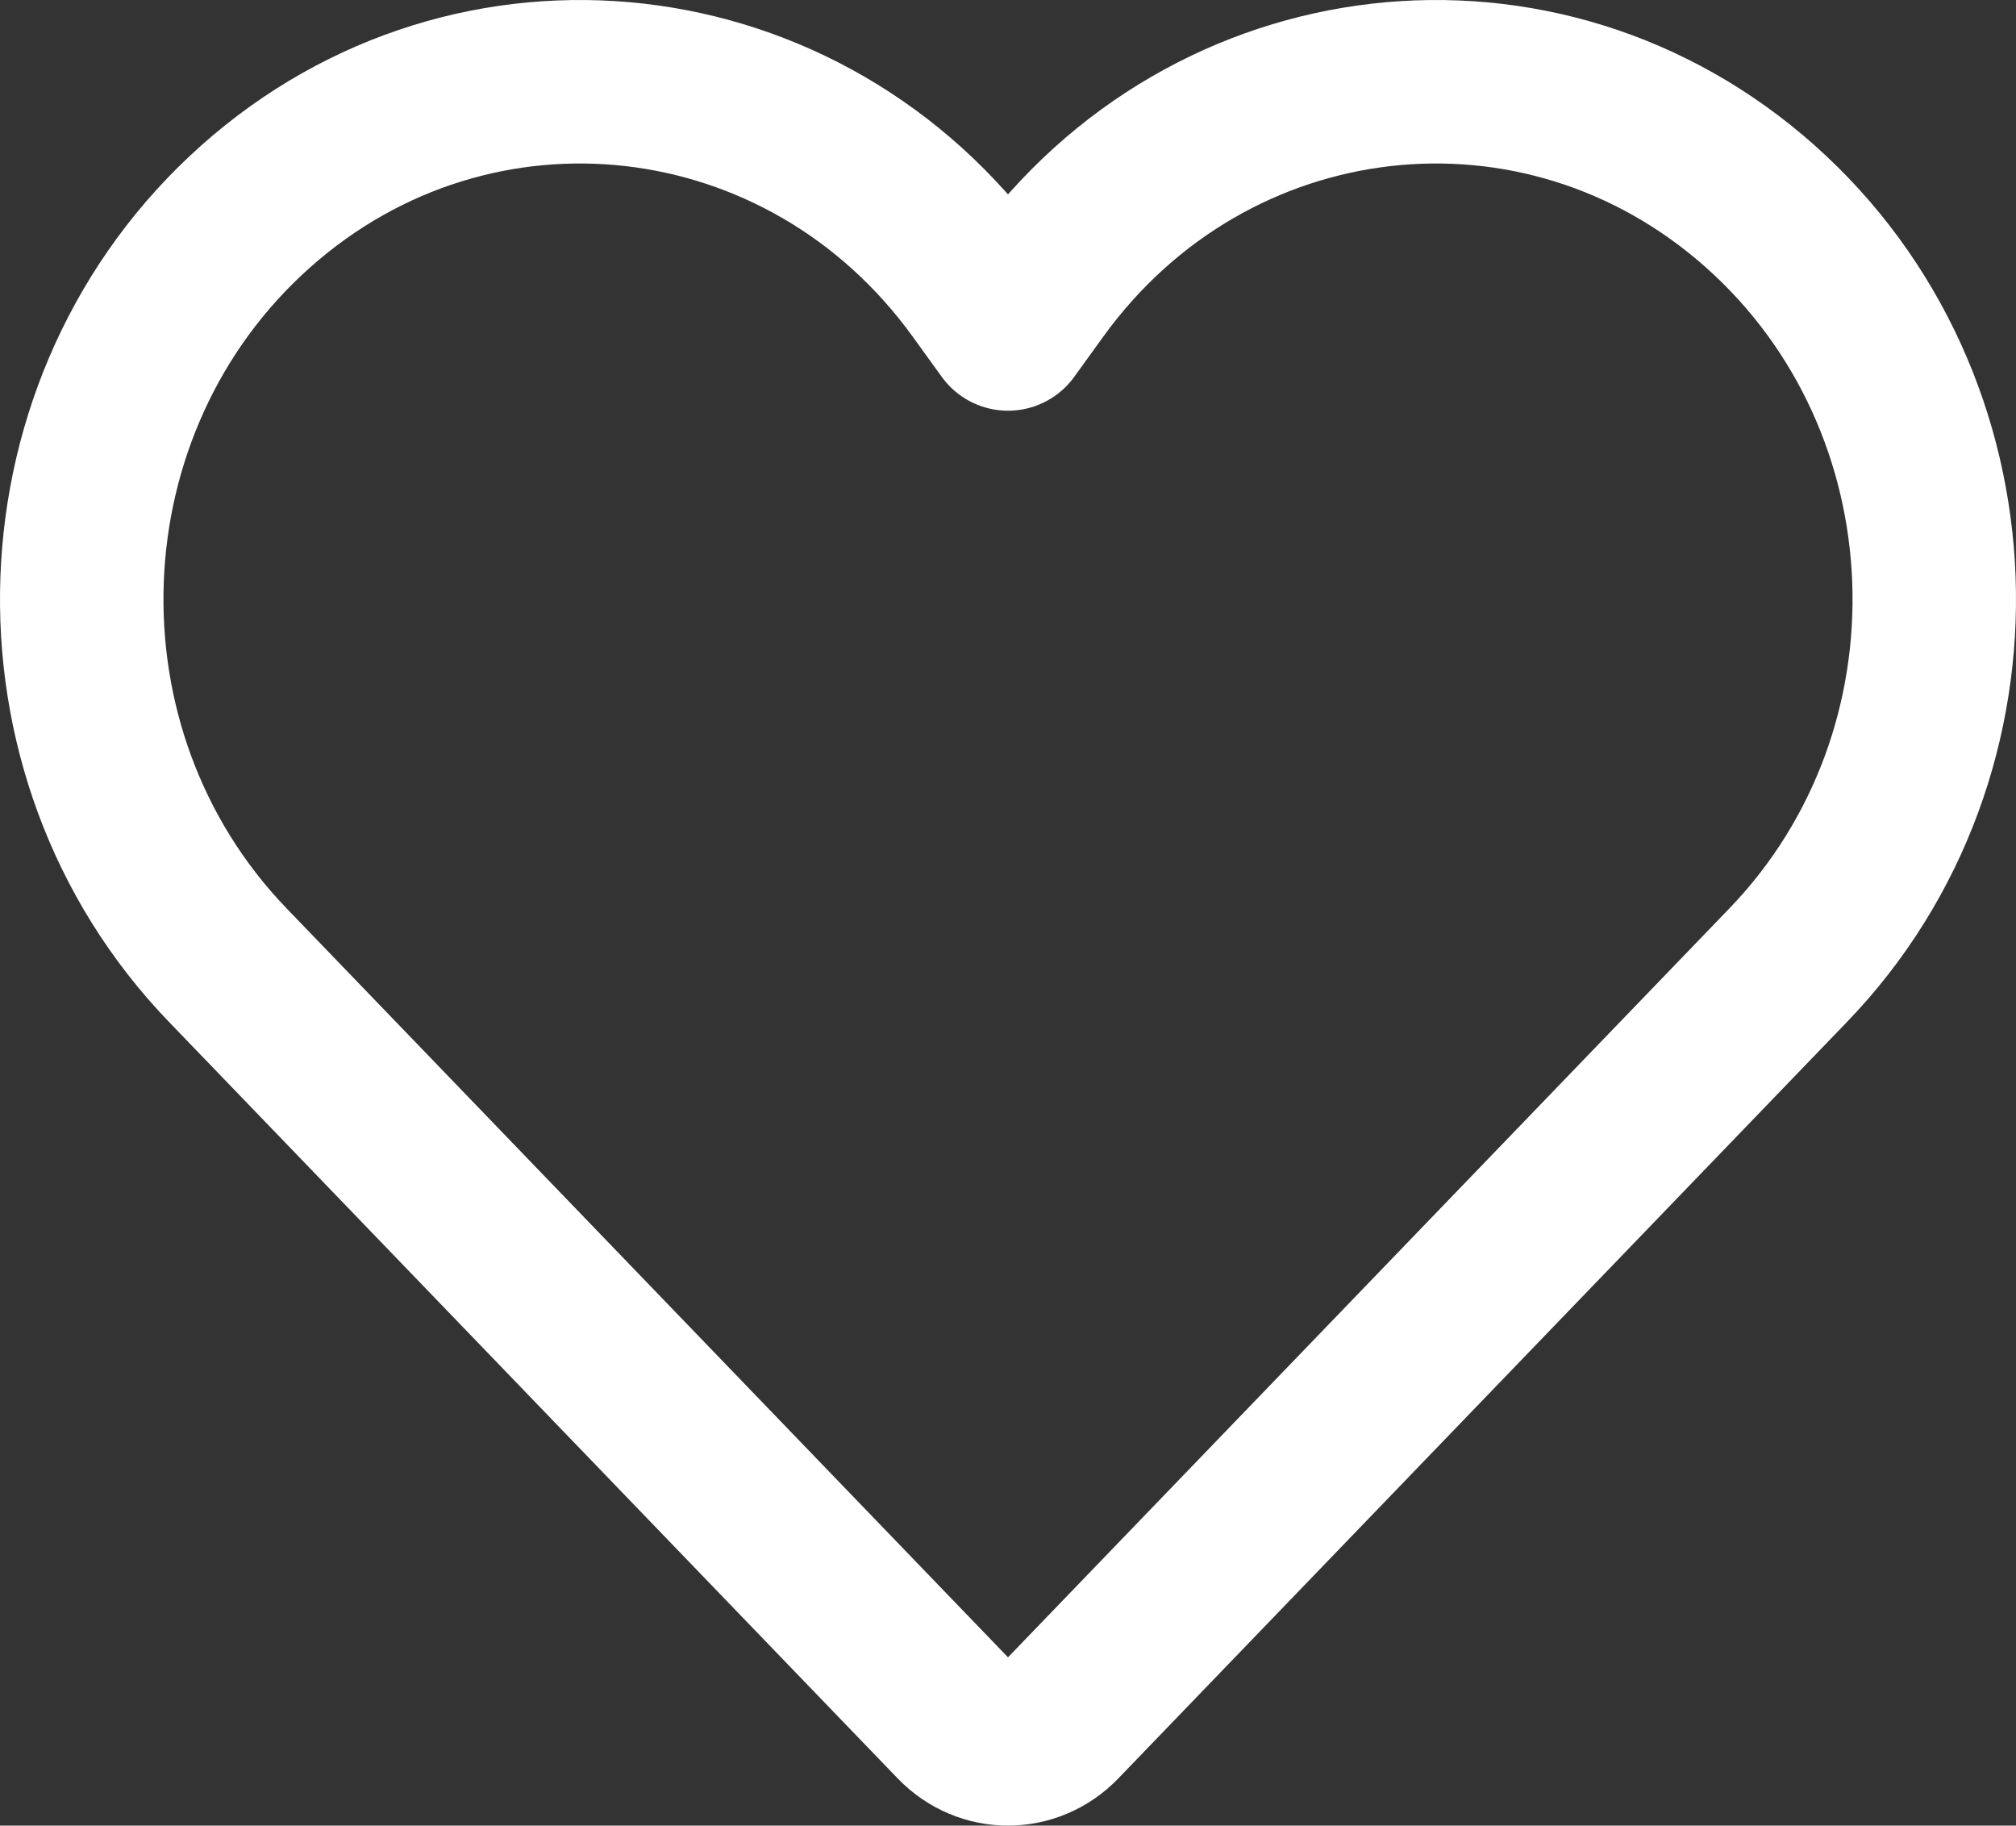 <svg width="74" height="67" viewBox="0 0 74 67" fill="none" xmlns="http://www.w3.org/2000/svg">
<rect x="0" y="0" width="74" height="67" fill="#333333" stroke="none"/>
<path d="M35.114 63.19L8.359 35.419C0.823 27.597 1.297 14.772 9.389 7.573C17.417 0.431 29.59 1.817 35.933 10.597L37 12.073L38.066 10.597C44.411 1.817 56.583 0.431 64.611 7.573C72.703 14.772 73.177 27.597 65.641 35.419L38.886 63.19C37.844 64.27 36.156 64.27 35.114 63.19V63.19Z" stroke="white" stroke-width="6" stroke-linecap="round" stroke-linejoin="round"/>
</svg>
